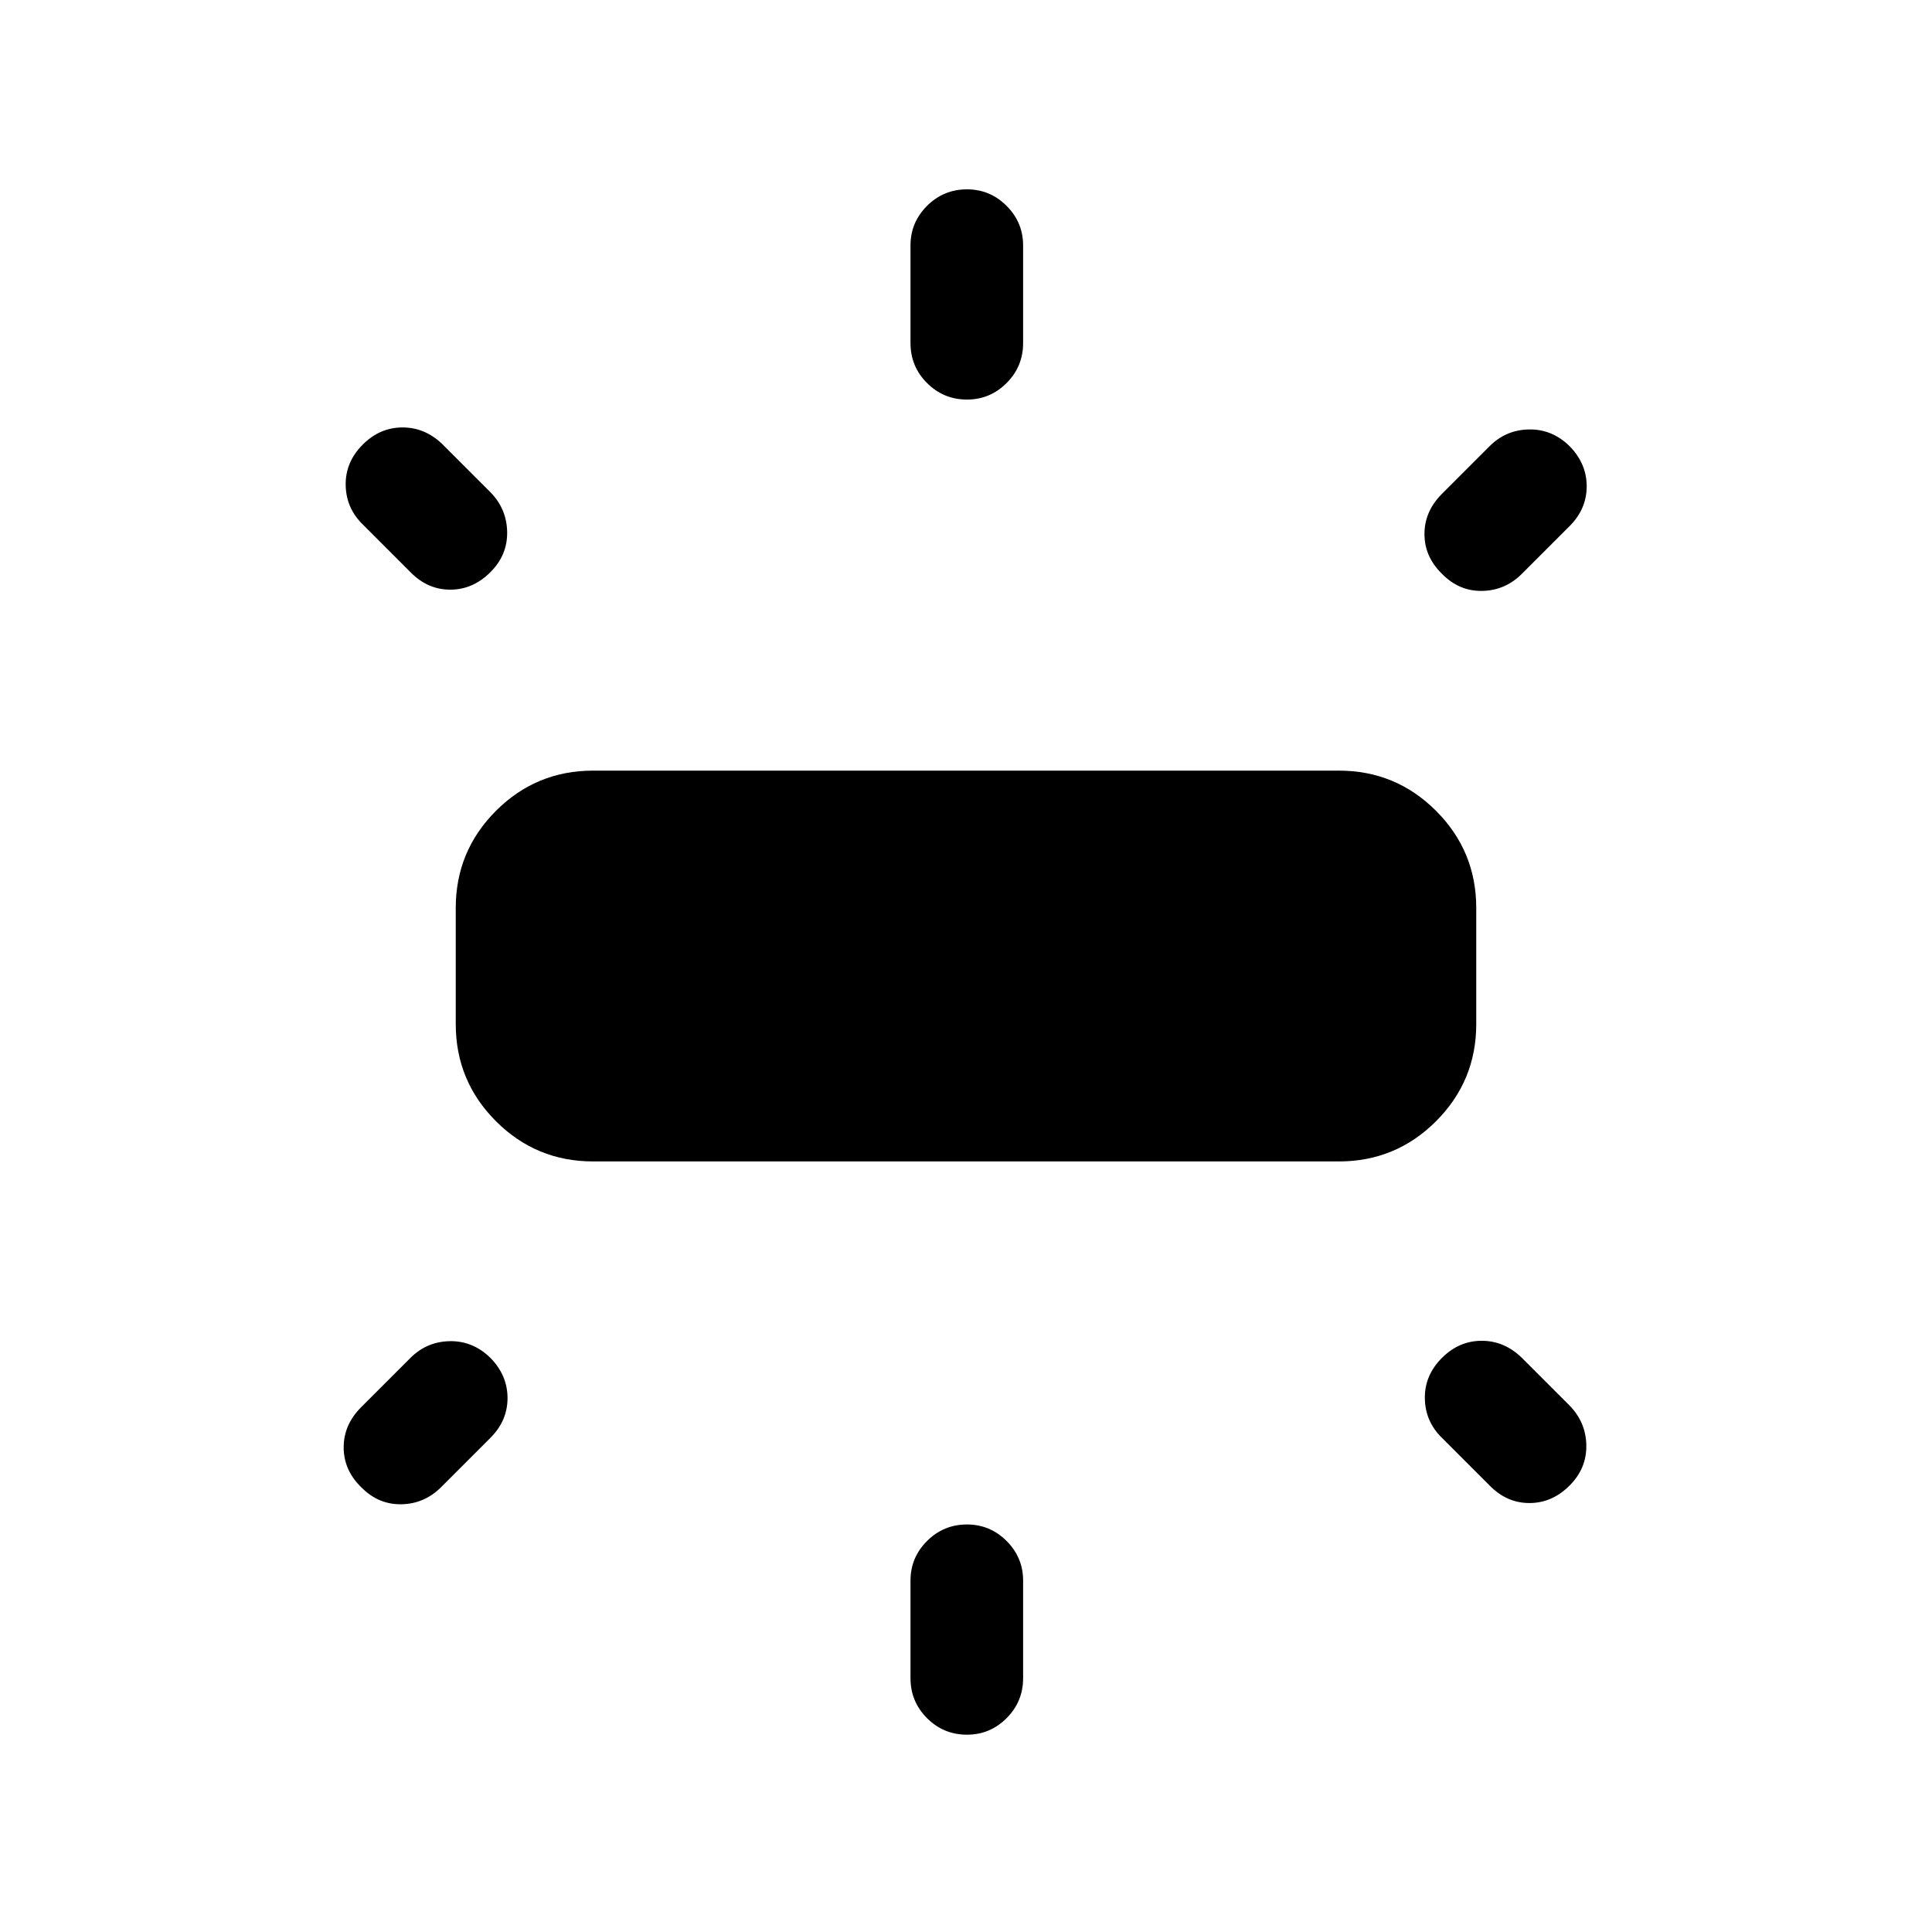 <svg xmlns="http://www.w3.org/2000/svg" height="24" viewBox="0 -960 960 960" width="24"><path d="M226.46-451.15v-57.66q0-28.3 19.98-48.29 19.98-19.98 48.29-19.98h370.54q28.31 0 48.29 19.98 19.98 19.99 19.98 48.29v57.66q0 28.3-19.98 48.28t-48.29 19.98H294.73q-28.31 0-48.29-19.98t-19.98-48.28Zm225.96-338.39v-48.5q0-11.46 8.22-19.67 8.21-8.21 19.86-8.21 11.46 0 19.67 8.21t8.21 19.67v48.5q0 11.66-8.21 19.87t-19.67 8.21q-11.65 0-19.86-8.21-8.22-8.21-8.22-19.87Zm264.08 74.93 23.69-23.7q8.12-8.11 19.58-8.3 11.46-.2 20.15 8.3 8.5 8.69 8.5 19.96 0 11.27-8.5 19.77l-23.69 23.7q-8.31 8.3-19.77 8.5-11.46.19-19.96-8.5-8.69-8.5-8.69-19.77t8.69-19.96ZM452.42-126.12v-48.5q0-11.46 8.22-19.67 8.21-8.21 19.86-8.21 11.46 0 19.67 8.21t8.21 19.67v48.5q0 11.66-8.21 19.87t-19.67 8.21q-11.65 0-19.86-8.21-8.22-8.21-8.22-19.87Zm287.77-95.73-23.69-23.69q-8.31-8.11-8.5-19.58-.19-11.46 8.5-20.15 8.5-8.5 19.77-8.5t19.96 8.5l23.69 23.69q8.12 8.31 8.31 19.77.19 11.46-8.31 19.96-8.69 8.7-19.96 8.7-11.27 0-19.77-8.7ZM203.96-675.69l-23.69-23.7q-8.31-8.11-8.5-19.57-.19-11.46 8.5-20.15 8.5-8.5 19.77-8.5t19.96 8.5l23.69 23.69q8.12 8.31 8.31 19.77.19 11.46-8.31 19.96Q235-667 223.73-667q-11.27 0-19.77-8.69Zm-24.5 414.92 24.5-24.5q8.12-8.11 19.58-8.31 11.46-.19 20.15 8.31 8.5 8.69 8.5 19.96 0 11.27-8.5 19.77l-24.5 24.5q-8.31 8.31-19.77 8.5-11.46.19-19.96-8.5-8.69-8.5-8.69-19.77t8.69-19.96Z"/></svg>